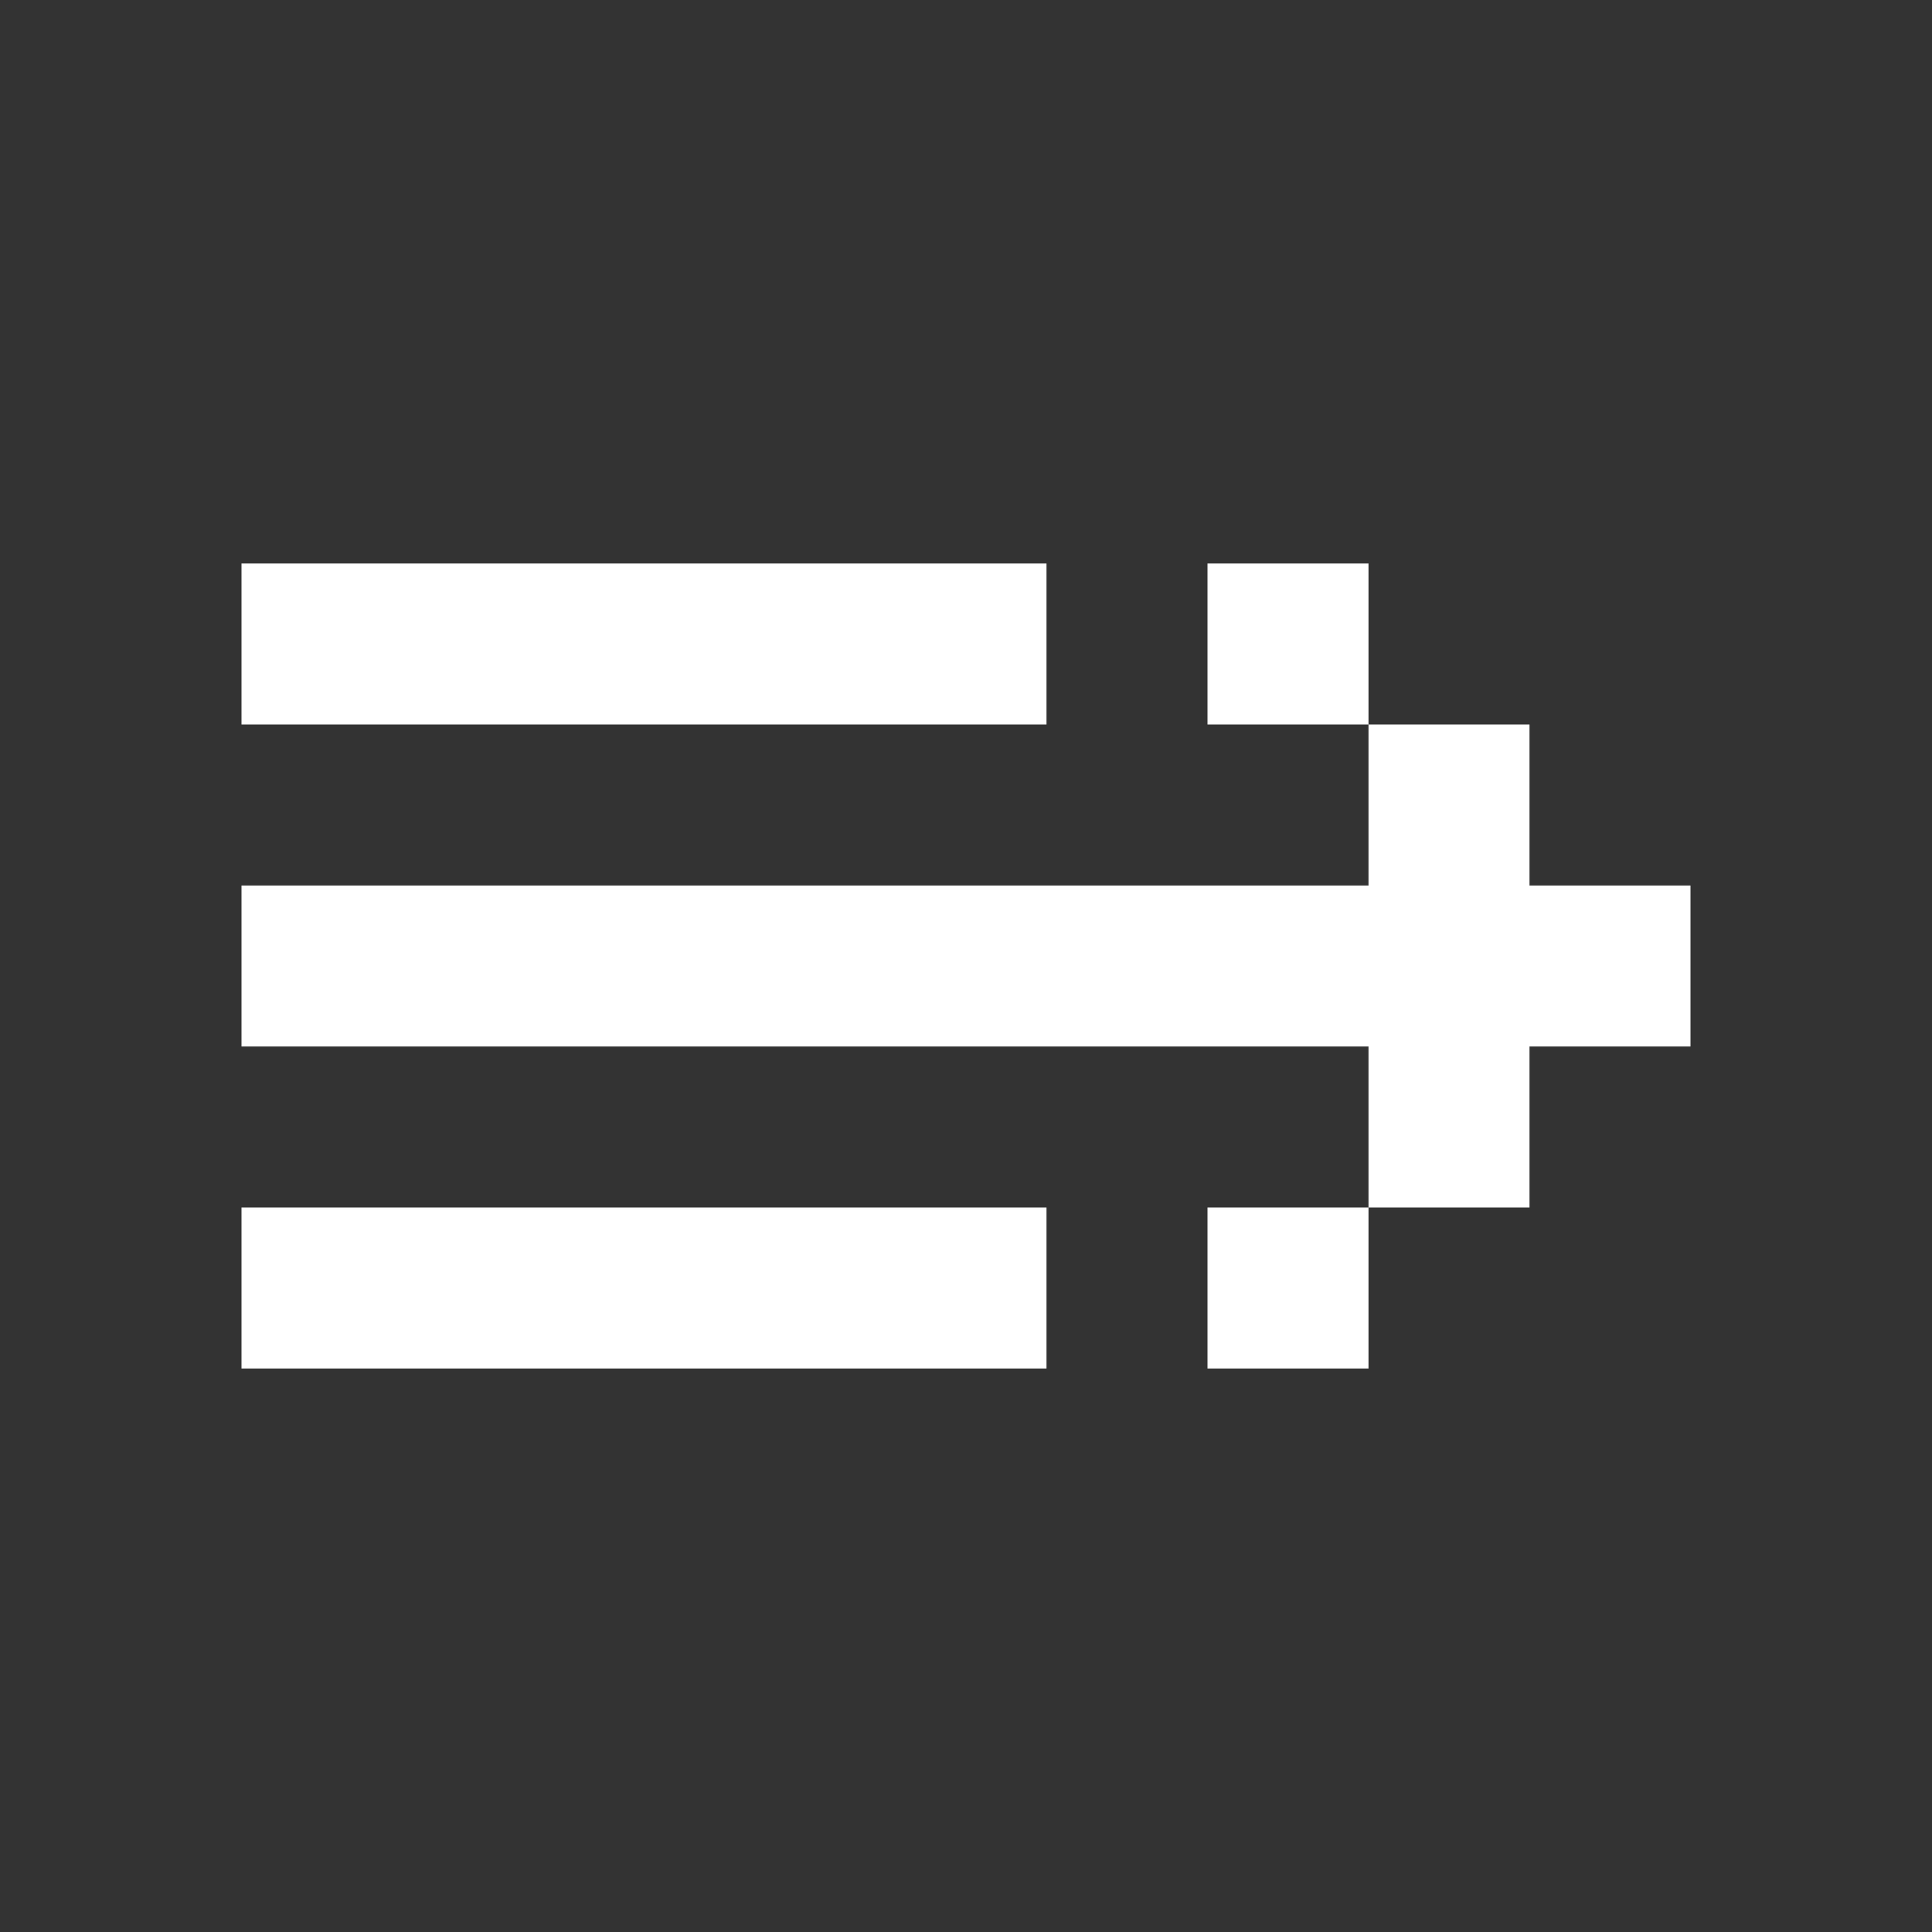 <svg width="24" height="24" viewBox="0 0 24 24" fill="none" xmlns="http://www.w3.org/2000/svg">
<rect x="0" y="0" width="24" height="24" fill="#333333" stroke="none"/>
<path fill-rule="evenodd" clip-rule="evenodd" d="M13 7H3V9H13V7ZM21 11H19V9H17V7H15V9H17V11H3V13H17V15H15V17H17V15H19V13H21V11ZM3 15H13V17H3V15Z" fill="white"/>
</svg>
